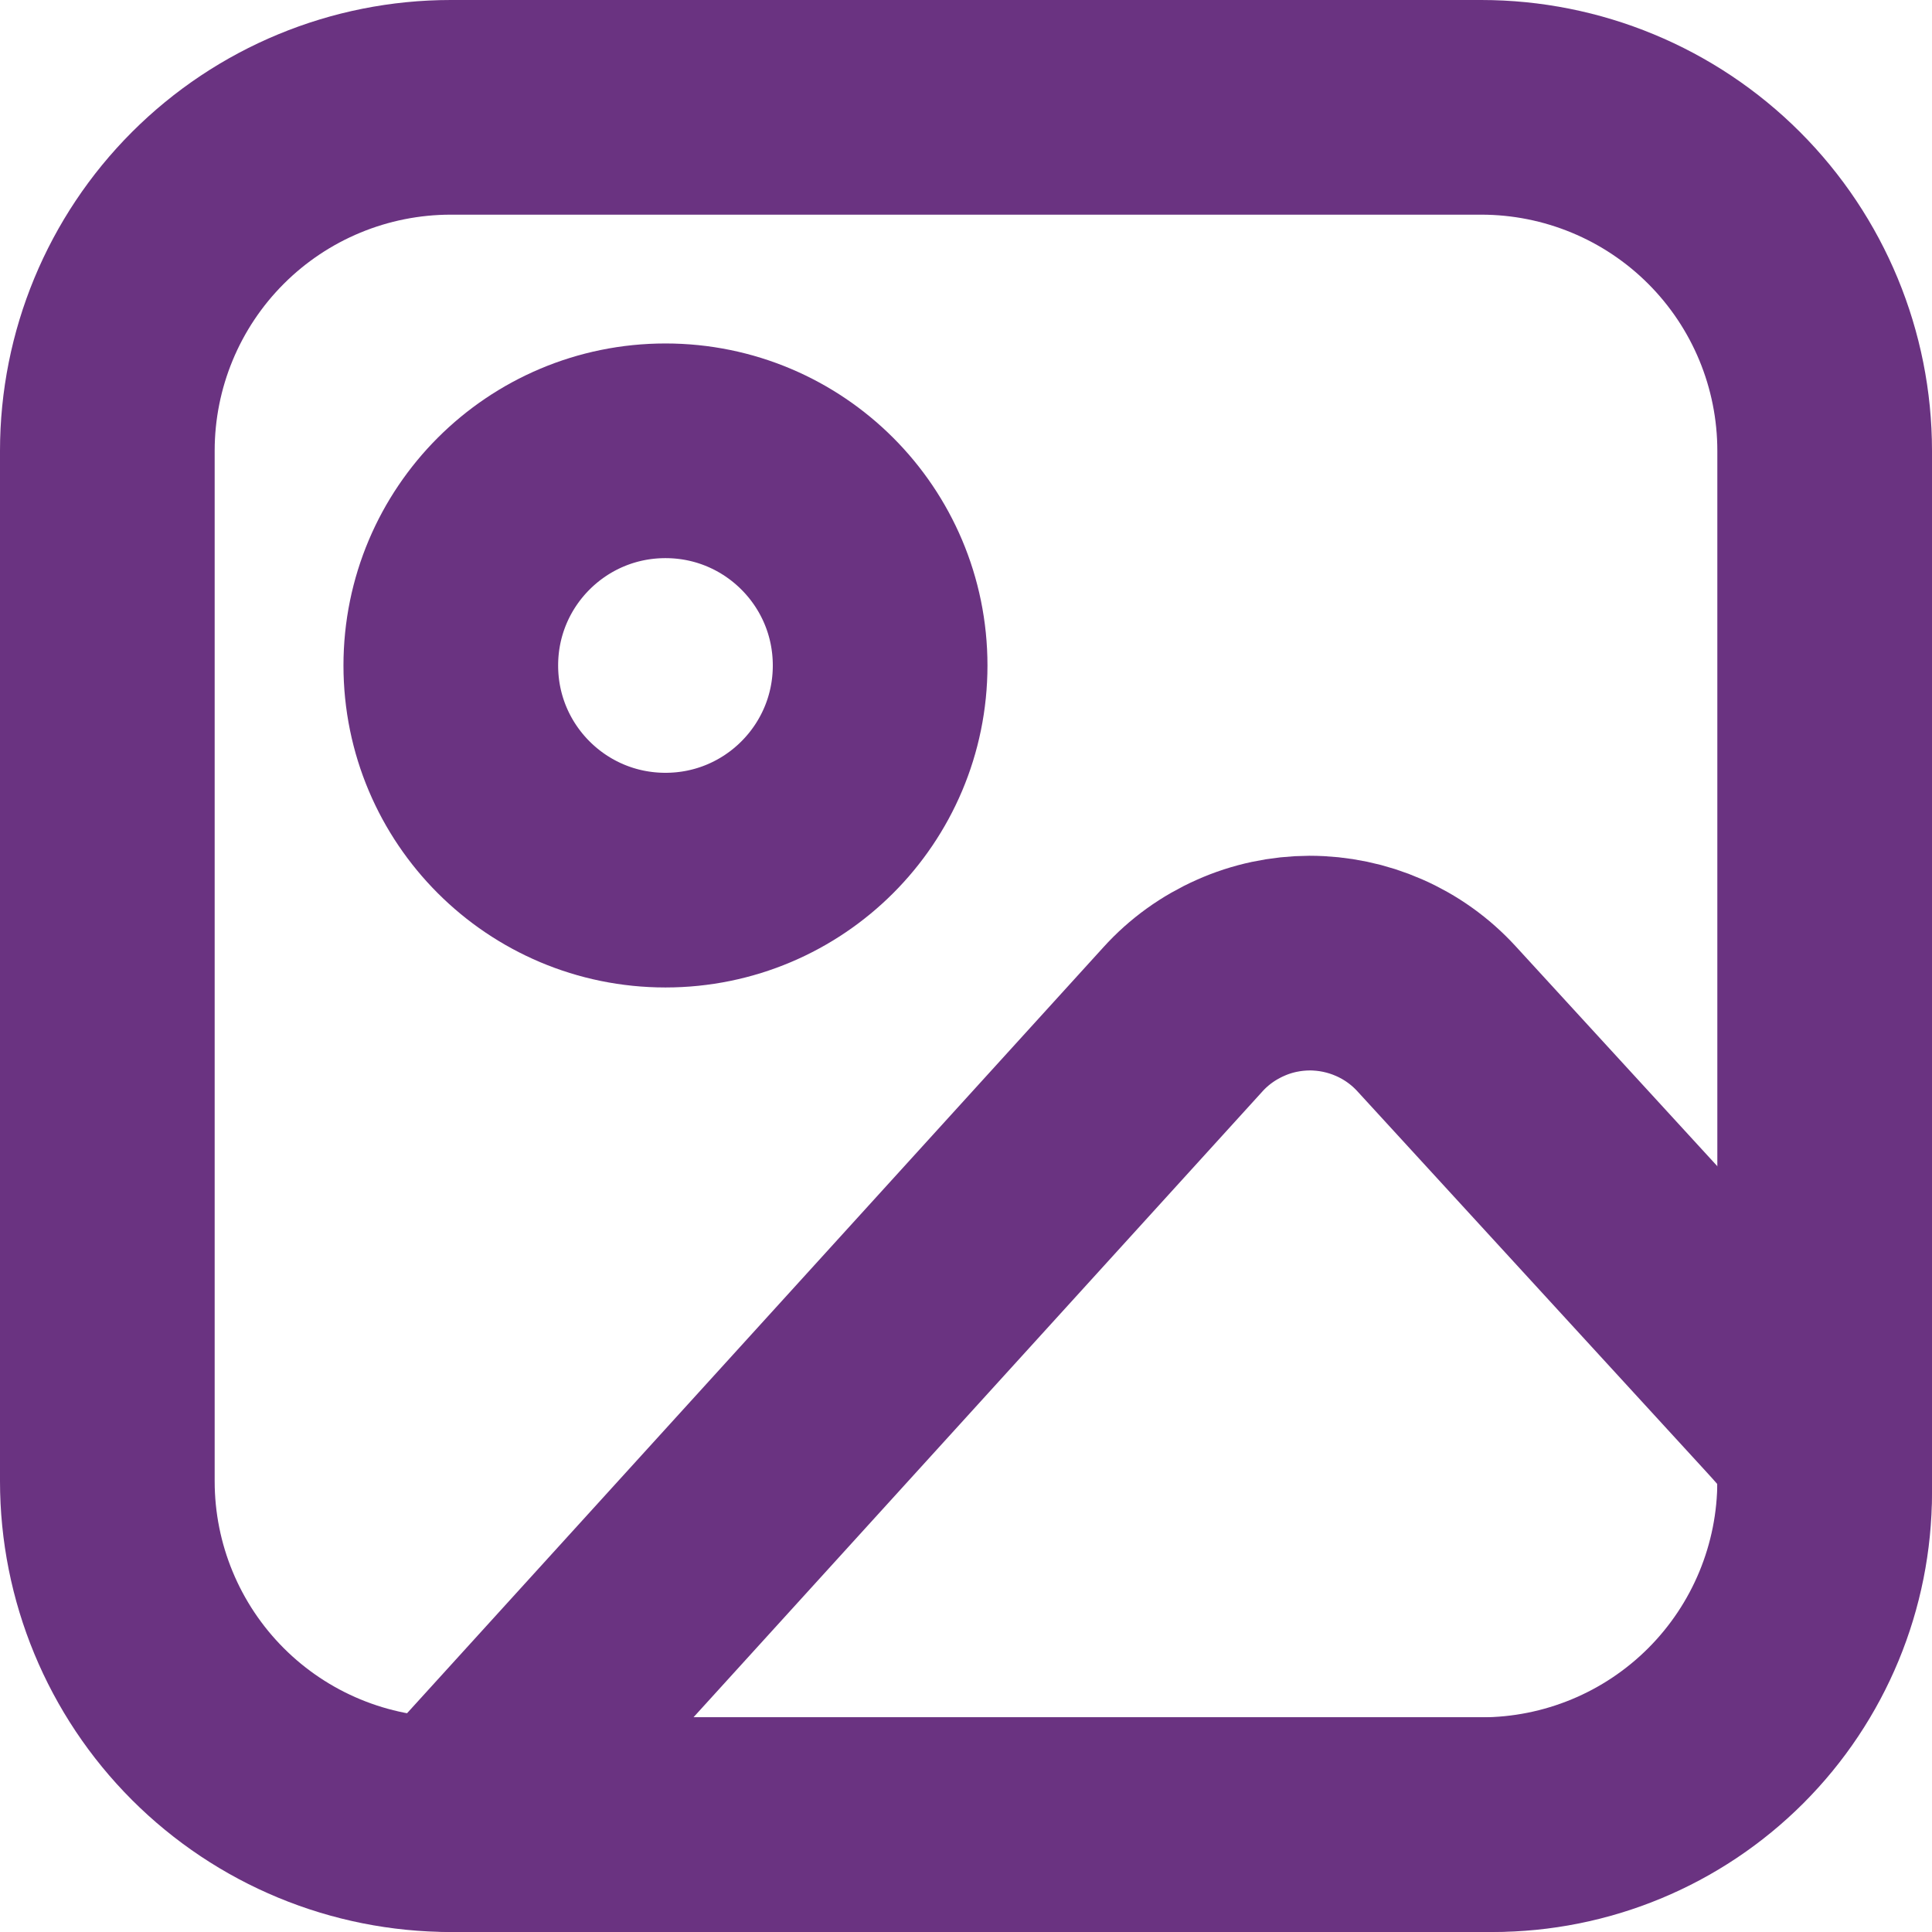 <svg width="18" height="18" viewBox="0 0 18 18" fill="none" xmlns="http://www.w3.org/2000/svg">
<path d="M1 4.2C1 3.351 1.337 2.537 1.937 1.937C2.537 1.337 3.351 1 4.2 1H13.8C14.649 1 15.463 1.337 16.063 1.937C16.663 2.537 17 3.351 17 4.2V13.8C17 14.649 16.663 15.463 16.063 16.063C15.463 16.663 14.649 17 13.8 17H4.2C3.351 17 2.537 16.663 1.937 16.063C1.337 15.463 1 14.649 1 13.8V4.2Z" stroke="#6A3381" stroke-width="2" stroke-linecap="round" stroke-linejoin="round"/>
<path d="M6.2 8.2C7.305 8.2 8.2 7.305 8.2 6.2C8.2 5.095 7.305 4.2 6.2 4.2C5.095 4.2 4.2 5.095 4.2 6.2C4.2 7.305 5.095 8.2 6.2 8.2Z" stroke="#6A3381" stroke-width="2" stroke-linecap="round" stroke-linejoin="round"/>
<path d="M11.021 9.497L4.2 17H13.906C14.727 17 15.514 16.674 16.094 16.094C16.674 15.514 17 14.727 17 13.906V13.8C17 13.427 16.86 13.284 16.608 13.008L13.384 9.492C13.234 9.328 13.051 9.197 12.847 9.108C12.644 9.019 12.424 8.973 12.201 8.973C11.979 8.974 11.759 9.02 11.556 9.111C11.353 9.201 11.17 9.332 11.021 9.497V9.497Z" stroke="#6A3381" stroke-width="2" stroke-linecap="round" stroke-linejoin="round"/>
</svg>